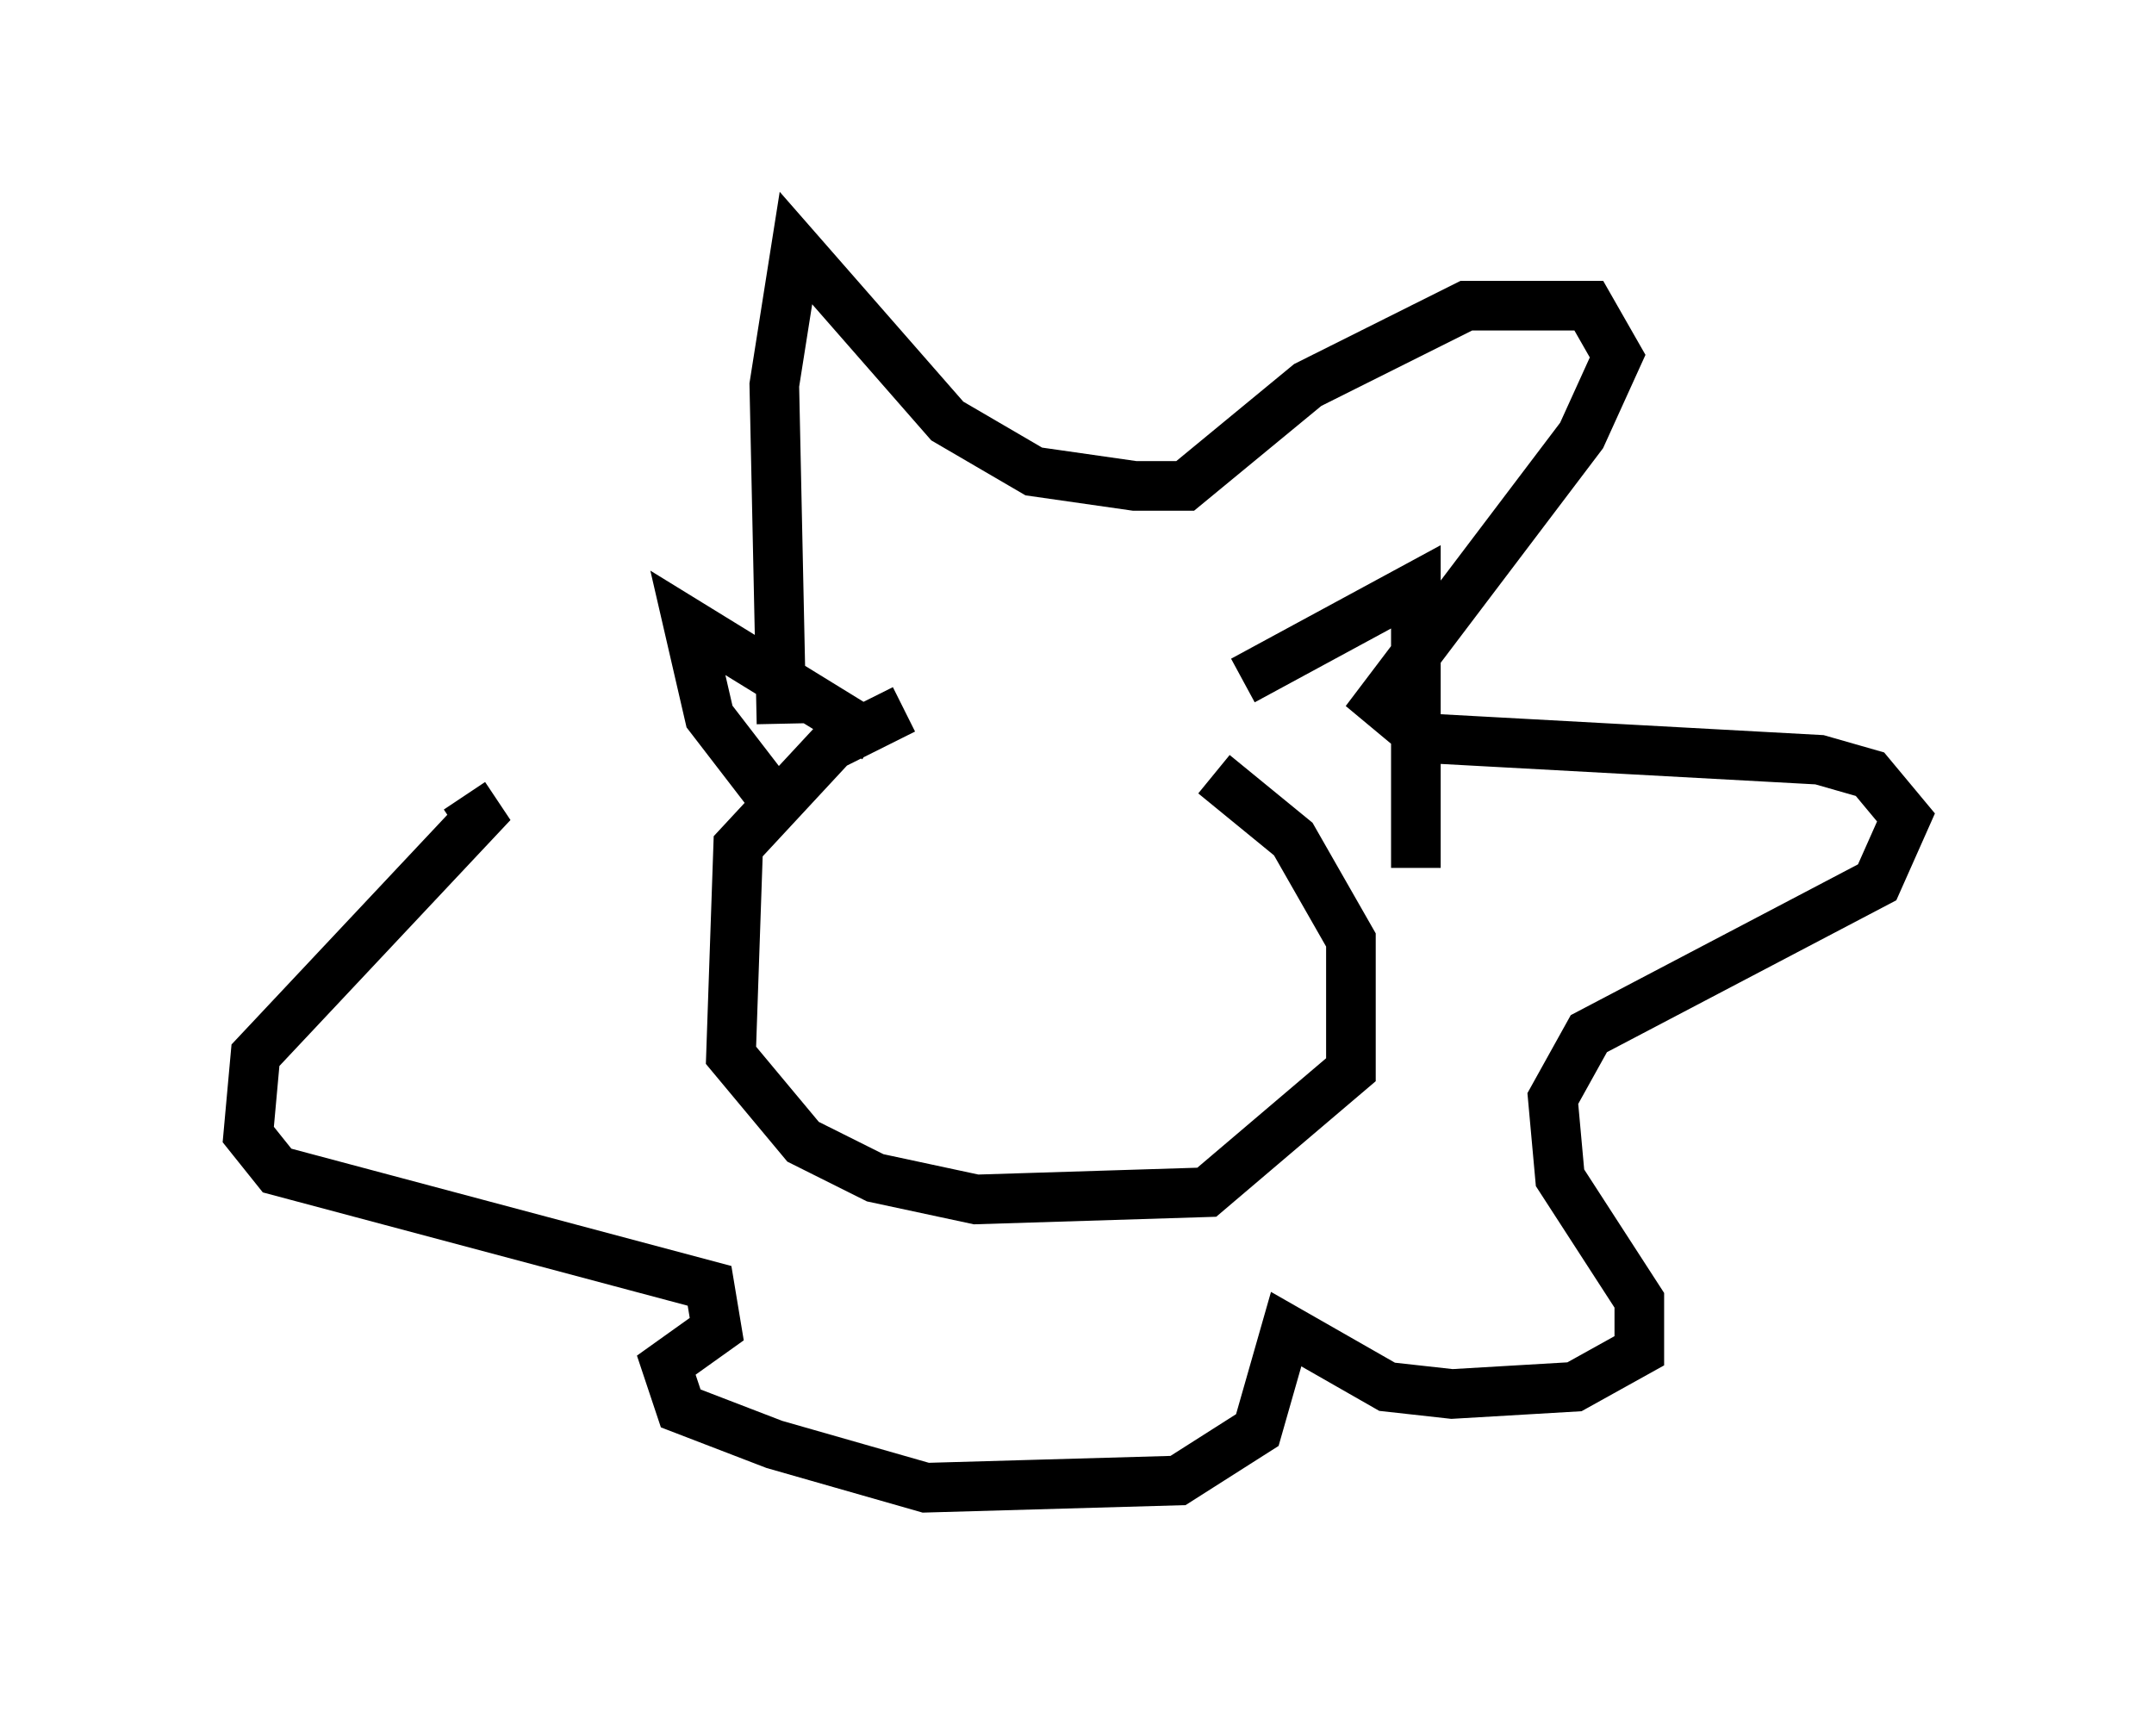 <?xml version="1.0" encoding="utf-8" ?>
<svg baseProfile="full" height="34.983" version="1.1" width="43.408" xmlns="http://www.w3.org/2000/svg" xmlns:ev="http://www.w3.org/2001/xml-events" xmlns:xlink="http://www.w3.org/1999/xlink"><defs /><rect fill="white" height="34.983" width="43.408" x="0" y="0" /><path d="M21.994, 14.441 m-3.777, -0.145 l-1.453, 0.726 -1.888, 2.034 l-0.145, 4.212 1.453, 1.743 l1.453, 0.726 2.034, 0.436 l4.648, -0.145 2.905, -2.469 l0.0, -2.615 -1.162, -2.034 l-1.598, -1.307 m-8.715, -1.017 l-0.145, -6.827 0.436, -2.76 l3.05, 3.486 1.743, 1.017 l2.034, 0.291 1.017, 0.0 l2.469, -2.034 3.196, -1.598 l2.469, 0.0 0.581, 1.017 l-0.726, 1.598 -4.067, 5.374 l0.872, 0.726 7.989, 0.436 l1.017, 0.291 0.726, 0.872 l-0.581, 1.307 -5.81, 3.05 l-0.726, 1.307 0.145, 1.598 l1.598, 2.469 0.0, 1.017 l-1.307, 0.726 -2.469, 0.145 l-1.307, -0.145 -2.034, -1.162 l-0.581, 2.034 -1.598, 1.017 l-5.084, 0.145 -3.05, -0.872 l-1.888, -0.726 -0.291, -0.872 l1.017, -0.726 -0.145, -0.872 l-8.715, -2.324 -0.581, -0.726 l0.145, -1.598 4.503, -4.793 l-0.291, -0.436 m6.391, 0.291 l-1.453, -1.888 -0.436, -1.888 l3.777, 2.324 m7.408, -1.162 l3.486, -1.888 0.0, 5.665 " fill="none" stroke="black" stroke-width="1" /></svg>